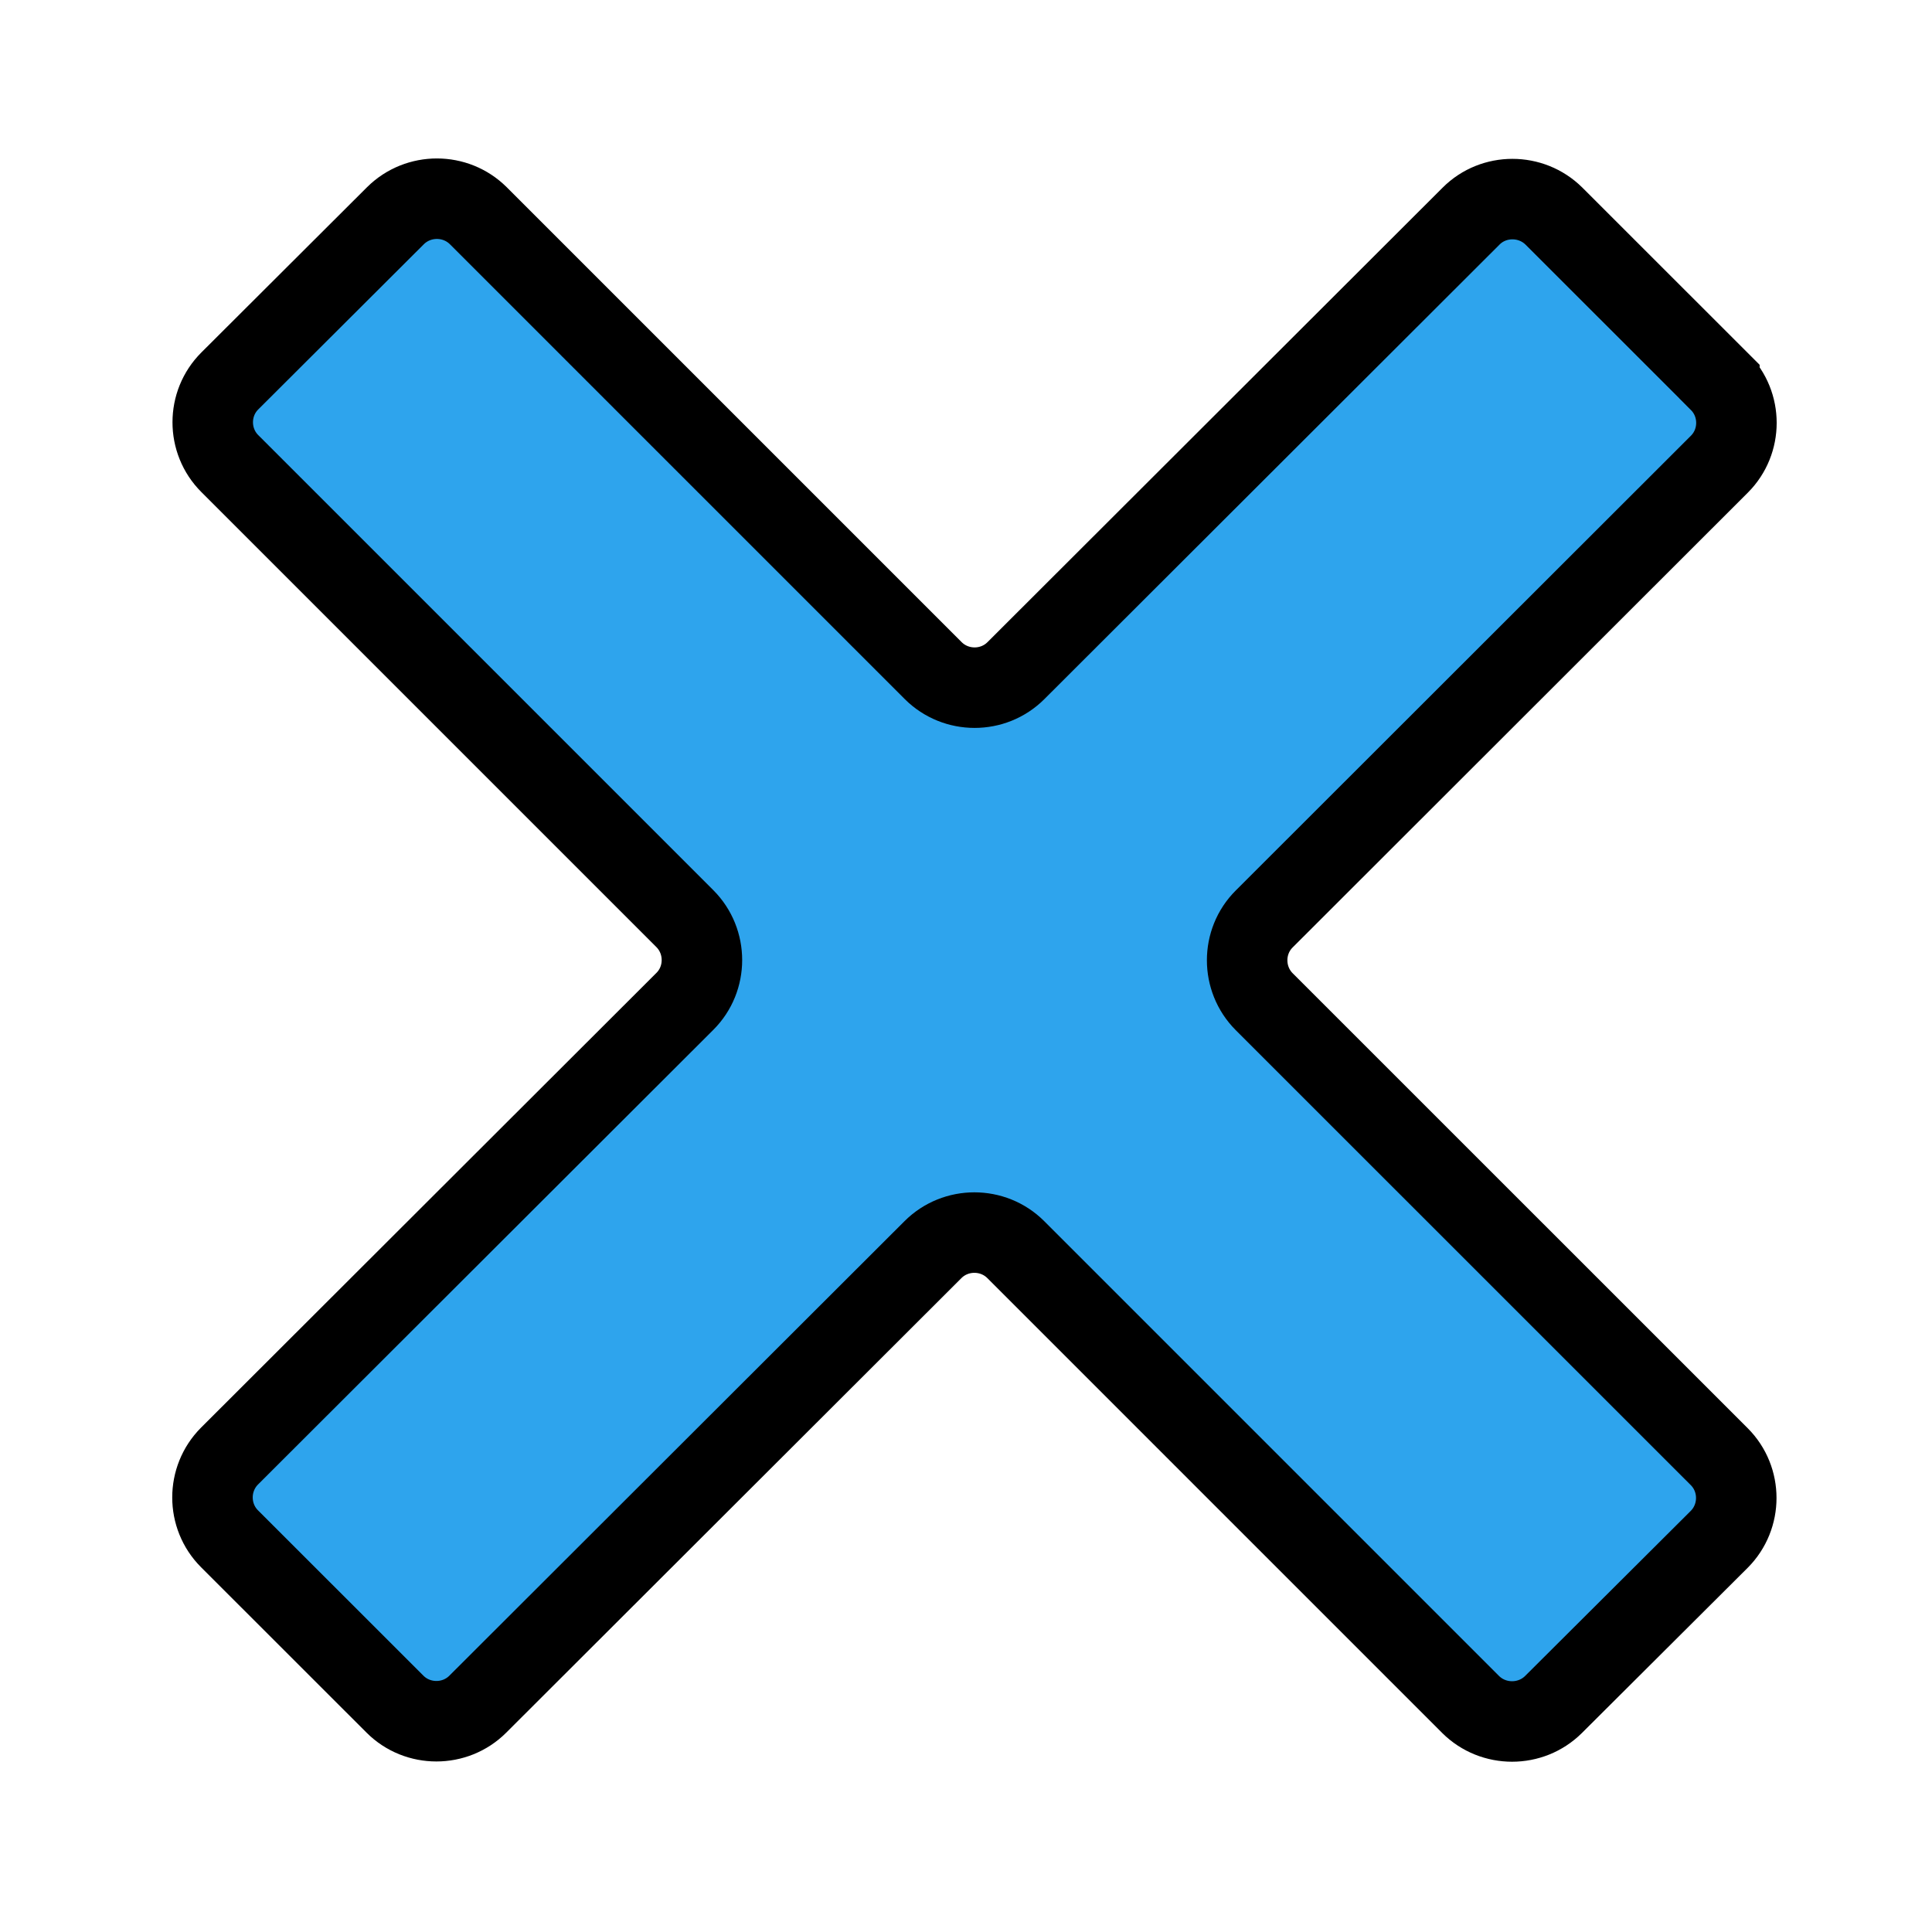 <svg width="24" height="24" xmlns="http://www.w3.org/2000/svg">

 <g>
  <title>background</title>
  <rect fill="none" id="canvas_background" height="402" width="582" y="-1" x="-1"/>
 </g>
 <g>
  <title>Layer 1</title>
  <path stroke="null" fill="#2ea4ed" id="svg_1" d="m21.359,4.74c0.282,0.282 0.282,0.744 0,1.026l-5.655,5.65c-0.282,0.281 -0.282,0.744 0,1.027l5.653,5.652c0.282,0.282 0.282,0.744 0,1.027l-2.059,2.052c-0.283,0.281 -0.746,0.281 -1.029,0l-5.651,-5.651c-0.282,-0.282 -0.746,-0.282 -1.028,0l-5.655,5.647c-0.282,0.282 -0.746,0.282 -1.028,0l-2.056,-2.055c-0.282,-0.282 -0.282,-0.744 0,-1.027l5.657,-5.649c0.282,-0.281 0.282,-0.744 0,-1.027l-5.653,-5.653c-0.283,-0.282 -0.283,-0.745 0,-1.027l2.058,-2.053c0.284,-0.281 0.746,-0.281 1.029,0.001l5.65,5.65c0.283,0.283 0.746,0.283 1.028,0.001l5.655,-5.647c0.281,-0.281 0.744,-0.281 1.028,0l2.056,2.055z"/>
 </g>
</svg>
